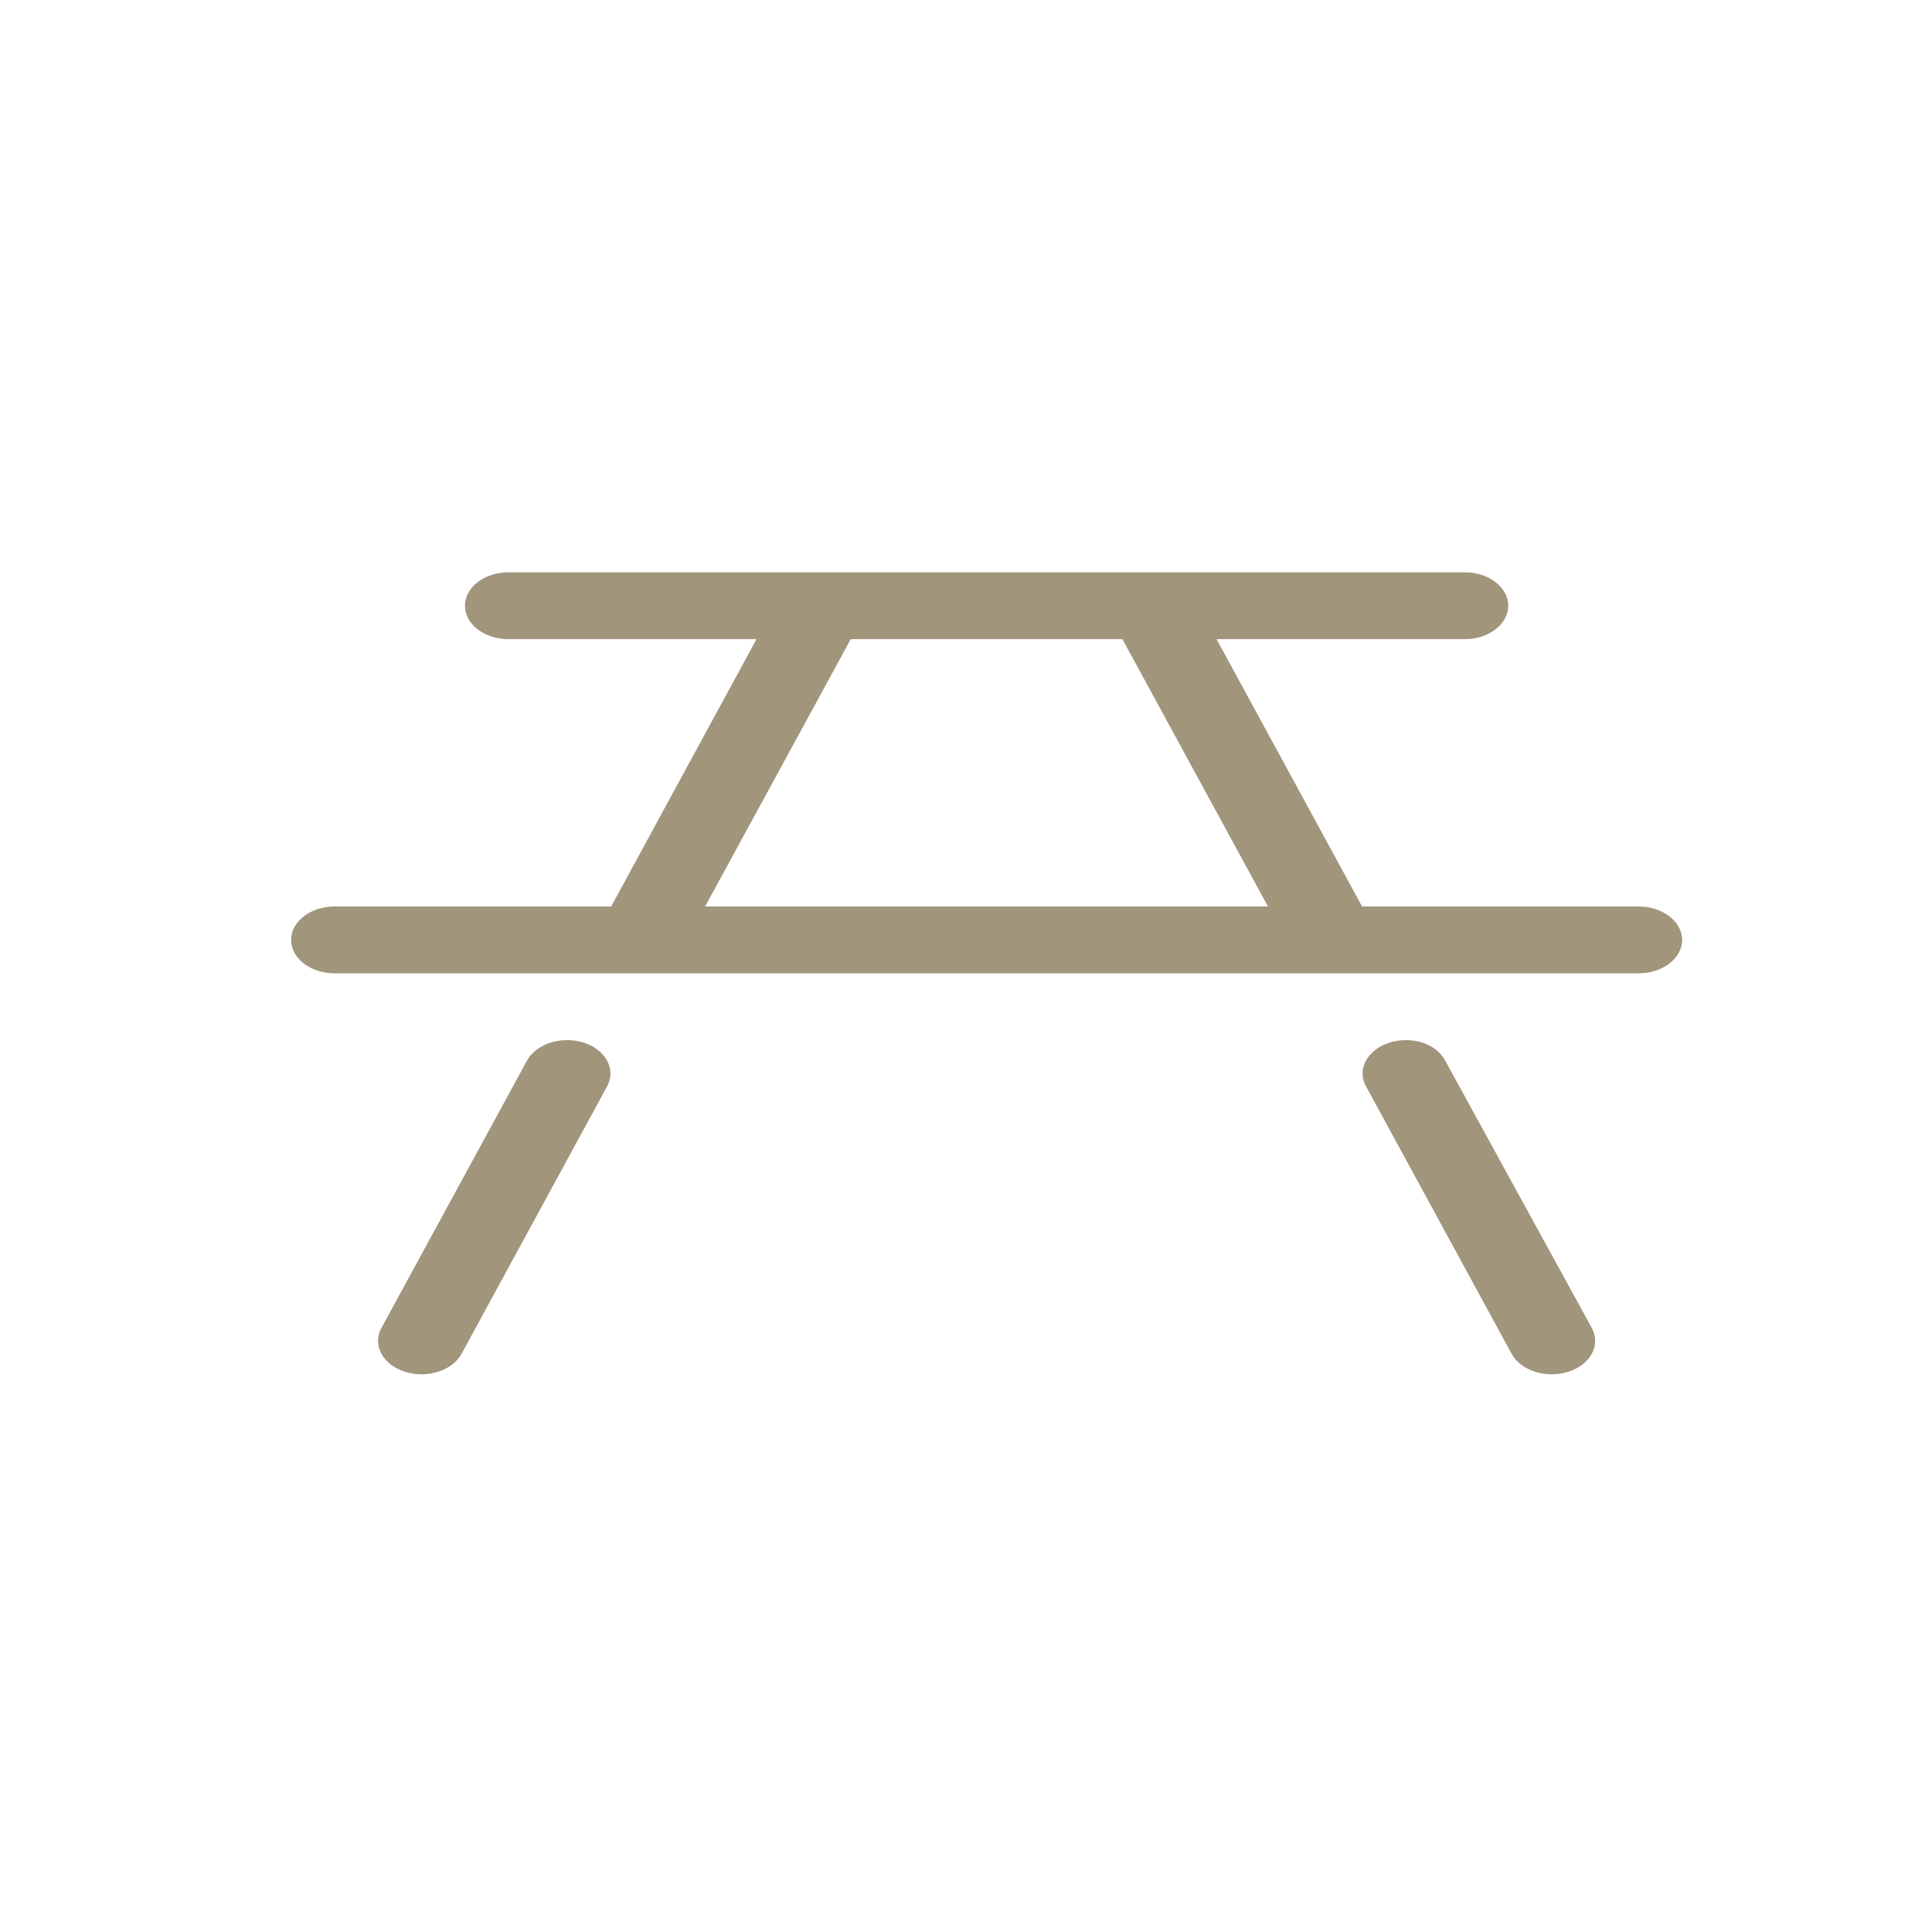 <?xml version="1.0" encoding="utf-8"?>
<svg viewBox="0 0 30 30" width="30px" height="30px" xmlns="http://www.w3.org/2000/svg">
  <path d="M 21.834 16.151 C 21.351 16.151 21.025 16.528 21.212 16.87 L 23.472 21.021 C 23.58 21.22 23.833 21.34 24.095 21.34 C 24.182 21.34 24.27 21.327 24.356 21.299 C 24.7 21.189 24.861 20.885 24.717 20.62 L 22.457 16.499 C 22.353 16.278 22.108 16.151 21.834 16.151 Z M 5.923 20.62 C 5.779 20.885 5.94 21.189 6.284 21.299 C 6.369 21.327 6.458 21.34 6.545 21.34 C 6.809 21.34 7.059 21.22 7.167 21.022 L 9.426 16.871 C 9.612 16.527 9.287 16.151 8.806 16.151 C 8.534 16.151 8.288 16.278 8.183 16.469 L 5.923 20.62 Z M 25.445 14.076 L 21.15 14.076 L 18.891 9.925 L 22.745 9.925 C 23.116 9.925 23.42 9.693 23.42 9.406 C 23.42 9.119 23.116 8.887 22.745 8.887 L 7.895 8.887 C 7.522 8.887 7.22 9.119 7.22 9.406 C 7.22 9.693 7.522 9.925 7.895 9.925 L 11.747 9.925 L 9.49 14.076 L 5.195 14.076 C 4.822 14.076 4.52 14.309 4.52 14.595 C 4.52 14.88 4.822 15.114 5.195 15.114 L 25.445 15.114 C 25.816 15.114 26.12 14.88 26.12 14.595 C 26.12 14.309 25.816 14.076 25.445 14.076 Z M 10.949 14.076 L 13.21 9.925 L 17.429 9.925 L 19.689 14.076 L 10.949 14.076 Z" style="fill: rgb(161, 149, 123);"/>
</svg>
